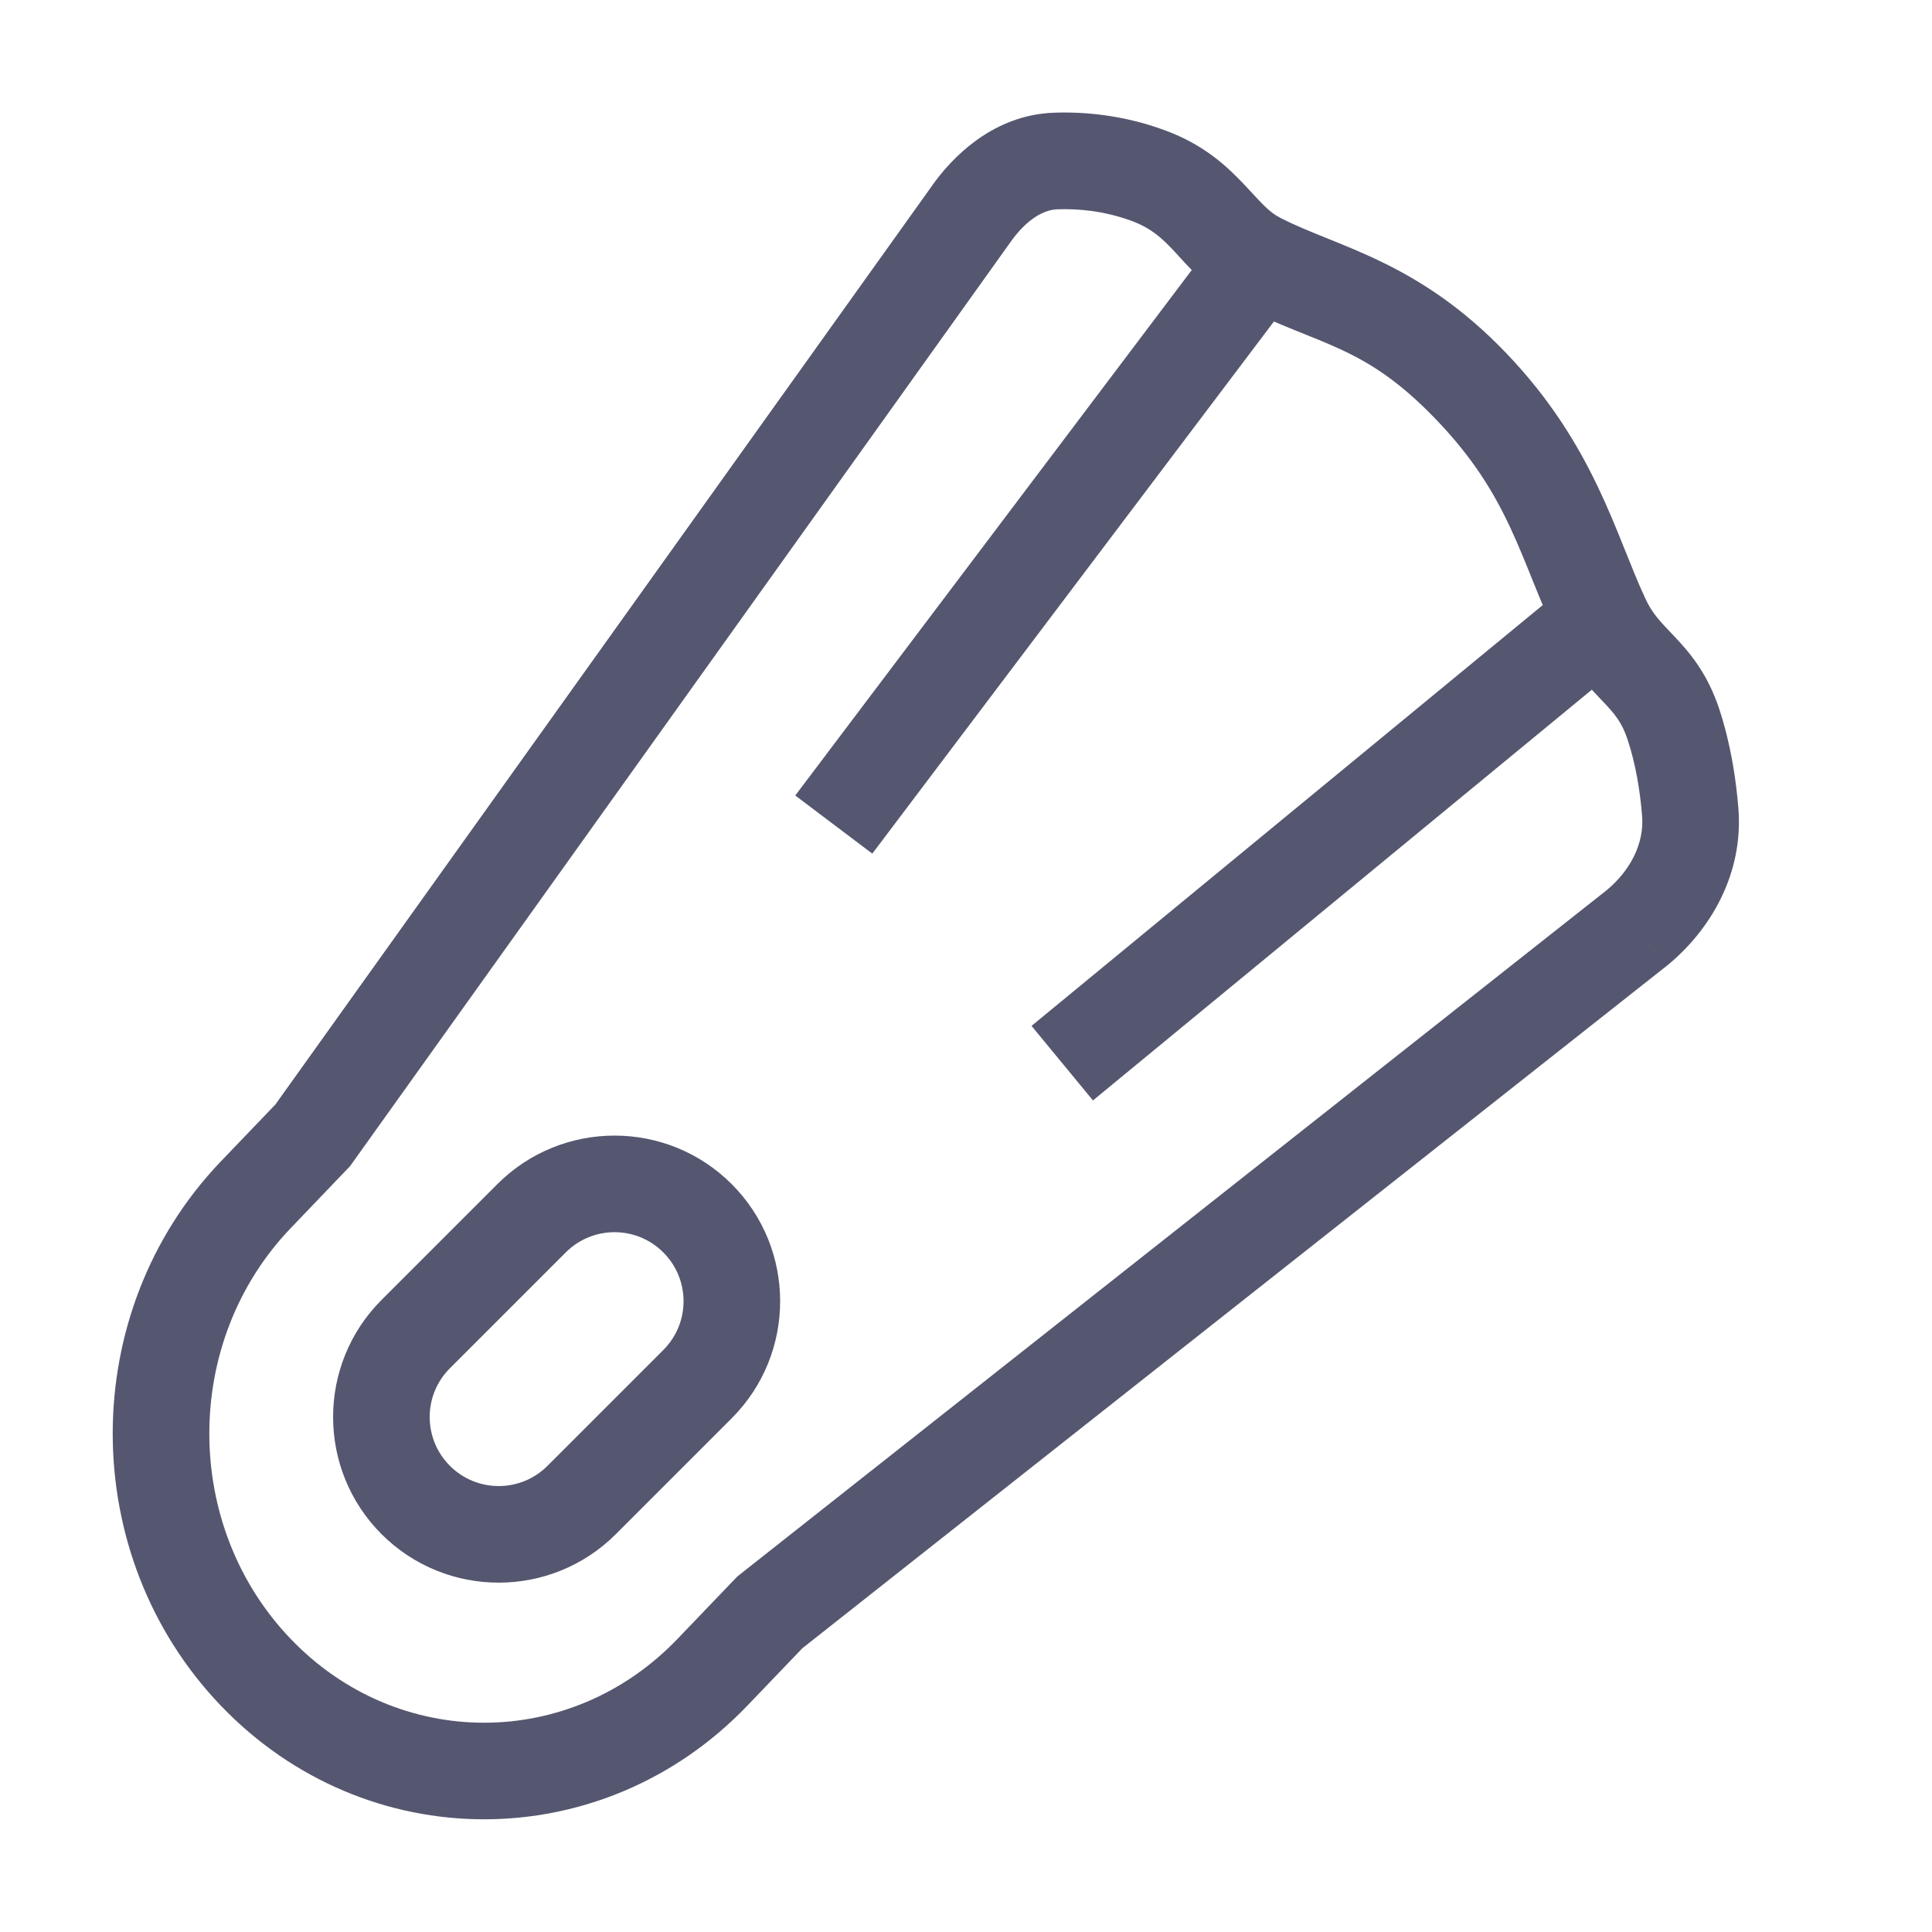 <svg width="24" height="24" viewBox="0 0 24 24" fill="none" xmlns="http://www.w3.org/2000/svg">
<path d="M3.885 14.103L4.318 14.518L4.348 14.487L4.373 14.452L3.885 14.103ZM9.561 20.031L9.189 19.56L9.157 19.586L9.128 19.616L9.561 20.031ZM15.639 3.245L15.912 2.71L15.912 2.71L15.639 3.245ZM19.896 7.691L20.44 7.437L19.896 7.691ZM14.264 2.182L14.472 1.619L14.264 2.182ZM20.786 8.993L21.356 8.804L21.356 8.804L20.786 8.993ZM3.176 14.844L3.609 15.259L3.609 15.259L3.176 14.844ZM8.852 20.772L8.418 20.357L8.418 20.357L8.852 20.772ZM20.326 11.533L20.697 12.004L20.704 11.999L20.326 11.533ZM20.997 10.092L20.399 10.139L20.997 10.092ZM12.095 2.616L11.614 2.257L11.607 2.267L12.095 2.616ZM13.115 2L13.094 1.4L13.115 2ZM7.226 18.633L6.801 18.209L7.226 18.633ZM5.165 16.572L4.74 16.148L5.165 16.572ZM6.603 15.133L6.179 14.709L6.603 15.133ZM3.609 15.259L4.318 14.518L3.452 13.688L2.742 14.429L3.609 15.259ZM4.373 14.452L12.583 2.965L11.607 2.267L3.397 13.754L4.373 14.452ZM19.954 11.062L9.189 19.56L9.933 20.502L20.697 12.004L19.954 11.062ZM9.128 19.616L8.418 20.357L9.285 21.187L9.995 20.446L9.128 19.616ZM15.366 3.779C16.401 4.307 16.933 4.265 17.844 5.216L18.711 4.387C17.615 3.242 16.624 3.074 15.912 2.71L15.366 3.779ZM17.844 5.216C18.757 6.169 18.873 6.92 19.353 7.945L20.44 7.437C20.066 6.637 19.806 5.53 18.711 4.387L17.844 5.216ZM13.577 13.67L20.277 8.154L19.515 7.228L12.814 12.744L13.577 13.67ZM15.16 2.883L9.879 9.882L10.836 10.604L16.118 3.606L15.16 2.883ZM13.136 2.6C13.391 2.591 13.715 2.618 14.057 2.744L14.472 1.619C13.952 1.427 13.467 1.387 13.094 1.4L13.136 2.6ZM14.057 2.744C14.297 2.833 14.431 2.954 14.589 3.123C14.739 3.284 14.983 3.584 15.366 3.779L15.912 2.71C15.762 2.634 15.685 2.537 15.465 2.302C15.251 2.075 14.965 1.8 14.472 1.619L14.057 2.744ZM19.353 7.945C19.538 8.342 19.778 8.572 19.927 8.73C20.062 8.873 20.148 8.976 20.217 9.183L21.356 8.804C21.207 8.356 20.985 8.102 20.799 7.905C20.626 7.722 20.529 7.629 20.44 7.437L19.353 7.945ZM20.217 9.183C20.322 9.498 20.375 9.837 20.399 10.139L21.595 10.044C21.566 9.68 21.5 9.24 21.356 8.804L20.217 9.183ZM3.609 20.357C2.264 18.952 2.264 16.664 3.609 15.259L2.742 14.429C0.953 16.298 0.953 19.318 2.742 21.187L3.609 20.357ZM2.742 21.187C4.546 23.071 7.481 23.071 9.285 21.187L8.418 20.357C7.087 21.748 4.94 21.748 3.609 20.357L2.742 21.187ZM20.704 11.999C21.252 11.553 21.659 10.852 21.595 10.044L20.399 10.139C20.425 10.469 20.261 10.812 19.947 11.068L20.704 11.999ZM12.576 2.975C12.771 2.713 12.973 2.605 13.136 2.6L13.094 1.4C12.428 1.423 11.927 1.837 11.614 2.257L12.576 2.975ZM6.179 14.709L4.74 16.148L5.589 16.997L7.028 15.558L6.179 14.709ZM7.65 19.058L9.089 17.619L8.24 16.77L6.801 18.209L7.65 19.058ZM8.24 15.558C8.575 15.893 8.575 16.436 8.24 16.77L9.089 17.619C9.892 16.815 9.892 15.513 9.089 14.709L8.24 15.558ZM4.74 19.058C5.544 19.861 6.846 19.861 7.65 19.058L6.801 18.209C6.467 18.544 5.924 18.544 5.589 18.209L4.74 19.058ZM4.74 16.148C3.937 16.951 3.937 18.254 4.74 19.058L5.589 18.209C5.254 17.874 5.254 17.331 5.589 16.997L4.74 16.148ZM7.028 15.558C7.363 15.223 7.905 15.223 8.24 15.558L9.089 14.709C8.285 13.906 6.983 13.906 6.179 14.709L7.028 15.558Z" fill="#555770"/>
</svg>
